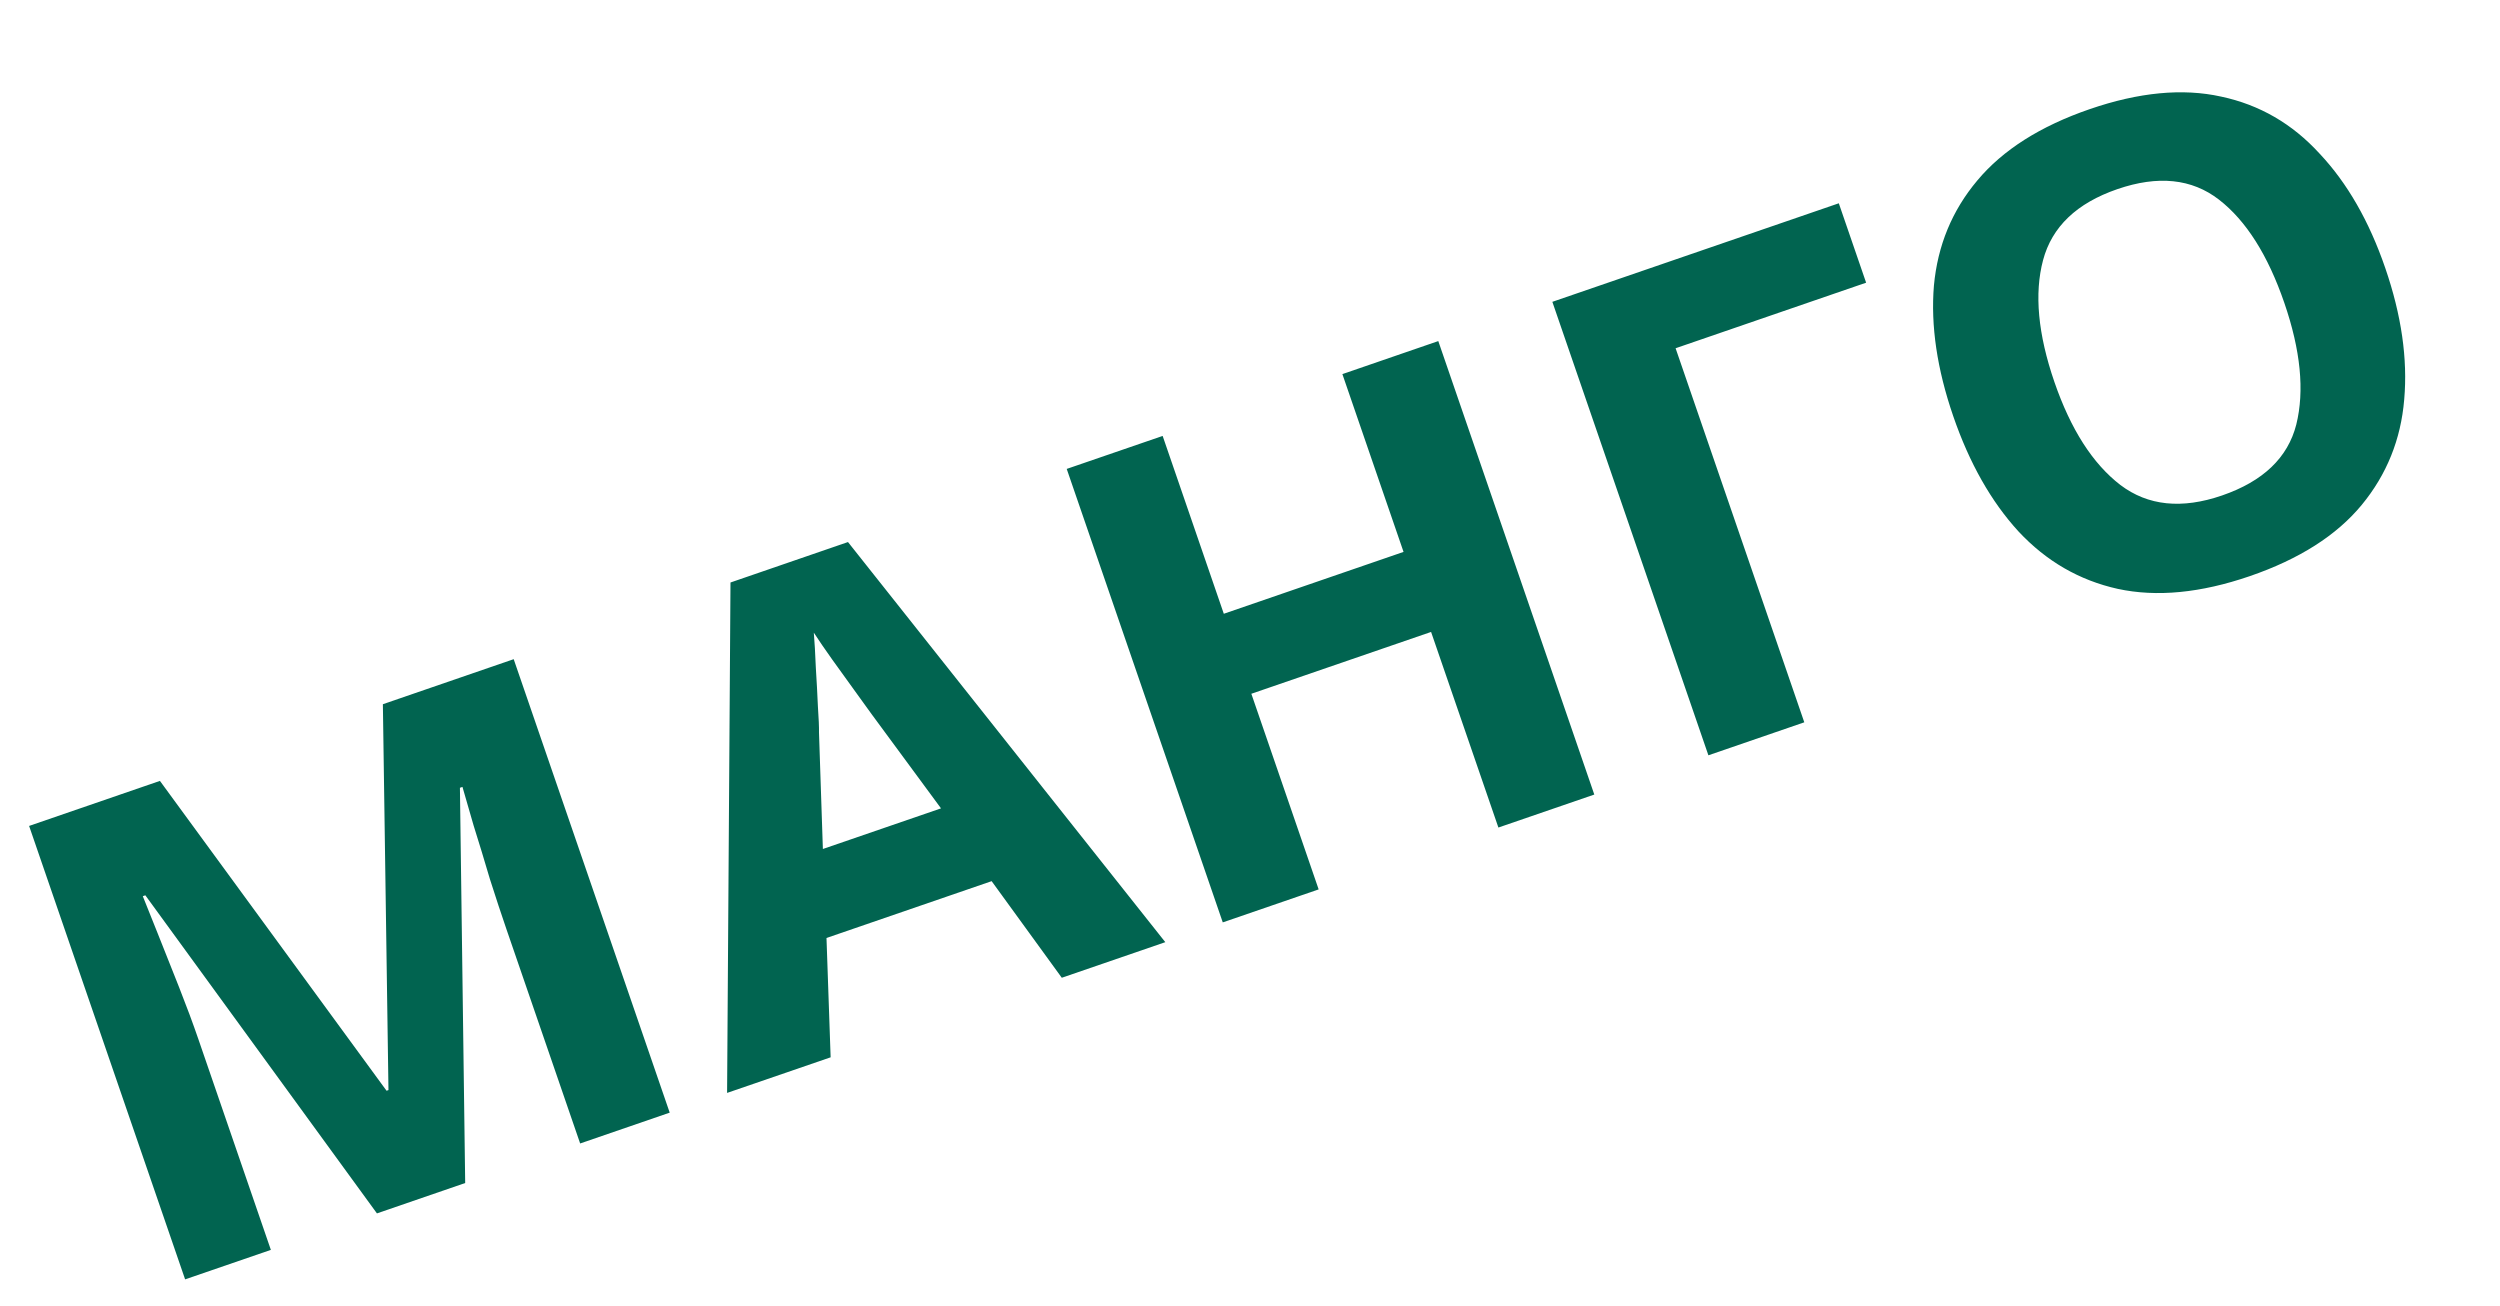 <svg width="67" height="35" viewBox="0 0 67 35" fill="none" xmlns="http://www.w3.org/2000/svg">
<path d="M10.102 32.519L3.895 23.994L3.827 24.018C3.916 24.241 4.05 24.576 4.229 25.022C4.408 25.468 4.598 25.948 4.801 26.462C4.999 26.965 5.171 27.426 5.315 27.846L7.259 33.497L4.961 34.287L0.78 22.135L4.286 20.928L10.36 29.232L10.411 29.214L10.261 18.873L13.767 17.666L17.948 29.819L15.548 30.645L13.569 24.892C13.436 24.506 13.29 24.062 13.129 23.558C12.98 23.051 12.835 22.575 12.694 22.128C12.561 21.666 12.461 21.32 12.394 21.089L12.326 21.113L12.467 31.705L10.102 32.519ZM28.456 26.204L26.576 23.615L22.15 25.138L22.261 28.336L19.486 29.29L19.577 15.611L22.726 14.527L31.23 25.25L28.456 26.204ZM23.362 19.143C23.239 18.97 23.081 18.751 22.889 18.488C22.697 18.224 22.502 17.954 22.306 17.679C22.11 17.404 21.945 17.163 21.81 16.955C21.831 17.202 21.849 17.513 21.864 17.888C21.887 18.249 21.905 18.598 21.92 18.935C21.942 19.258 21.952 19.489 21.949 19.629L22.053 22.753L25.219 21.664L23.362 19.143ZM42.727 21.294L40.157 22.178L38.353 16.936L33.536 18.593L35.34 23.836L32.77 24.72L28.588 12.567L31.159 11.683L32.798 16.449L37.615 14.791L35.976 10.026L38.546 9.141L42.727 21.294ZM49.28 5.448L50.012 7.576L44.906 9.333L48.355 19.358L45.785 20.242L41.603 8.089L49.28 5.448ZM63.926 7.186C64.359 8.445 64.528 9.618 64.433 10.705C64.344 11.776 63.964 12.719 63.293 13.533C62.621 14.348 61.622 14.984 60.294 15.441C58.978 15.893 57.799 16.007 56.757 15.782C55.726 15.553 54.839 15.04 54.095 14.242C53.362 13.441 52.779 12.411 52.346 11.151C51.913 9.891 51.74 8.726 51.829 7.655C51.928 6.58 52.316 5.641 52.991 4.838C53.674 4.019 54.679 3.381 56.007 2.924C57.323 2.472 58.497 2.36 59.527 2.589C60.554 2.807 61.434 3.316 62.166 4.118C62.906 4.904 63.493 5.926 63.926 7.186ZM55.058 10.237C55.496 11.508 56.085 12.428 56.827 12.998C57.565 13.556 58.472 13.65 59.55 13.279C60.651 12.9 61.315 12.266 61.541 11.376C61.764 10.474 61.657 9.388 61.22 8.117C60.779 6.835 60.195 5.913 59.468 5.35C58.742 4.788 57.834 4.694 56.745 5.069C55.656 5.444 54.992 6.078 54.754 6.972C54.516 7.866 54.617 8.955 55.058 10.237Z" fill="#016450"/>
</svg>

